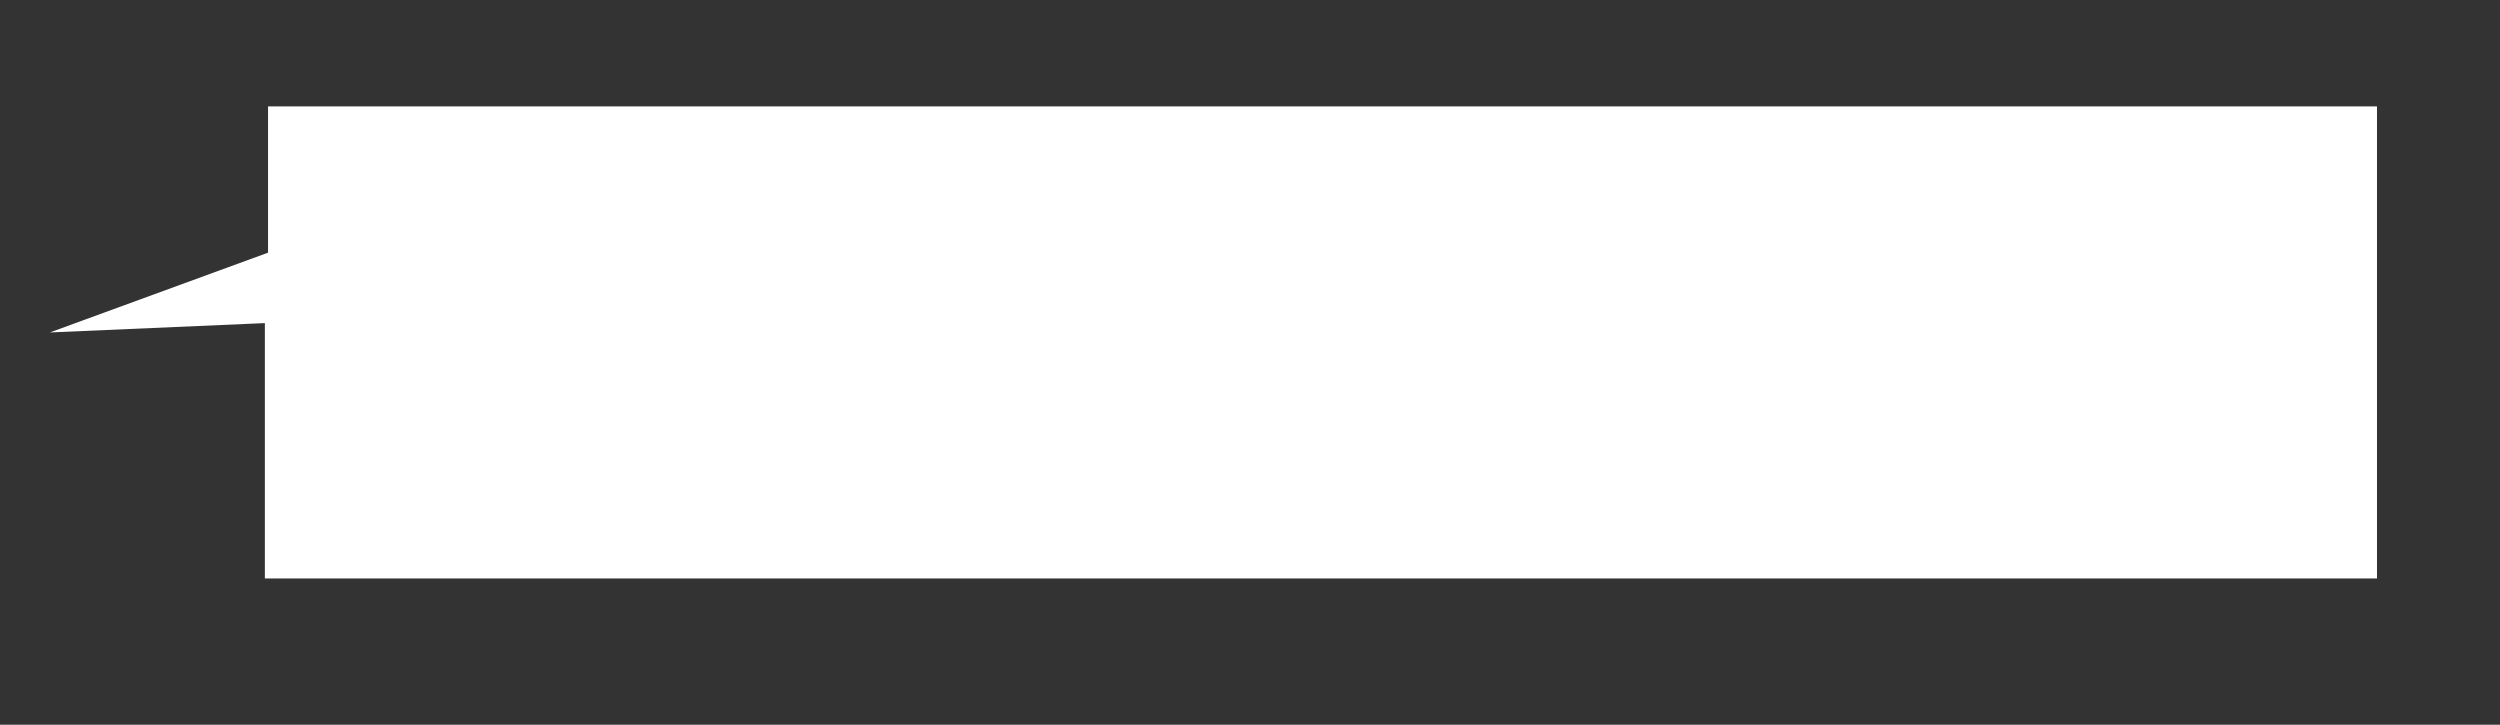 <svg id="Layer_1" data-name="Layer 1" xmlns="http://www.w3.org/2000/svg" viewBox="0 0 752 218"><rect x="0" y="0" width="752" height="218" fill="#333333" stroke="none"/><defs><style>.cls-1{fill:#fff;}</style></defs><title>illustration</title><polygon class="cls-1" points="15 100 80.63 76 80.63 32 715 32 715 174 79.67 174 79.67 97.19 15 100"/></svg>